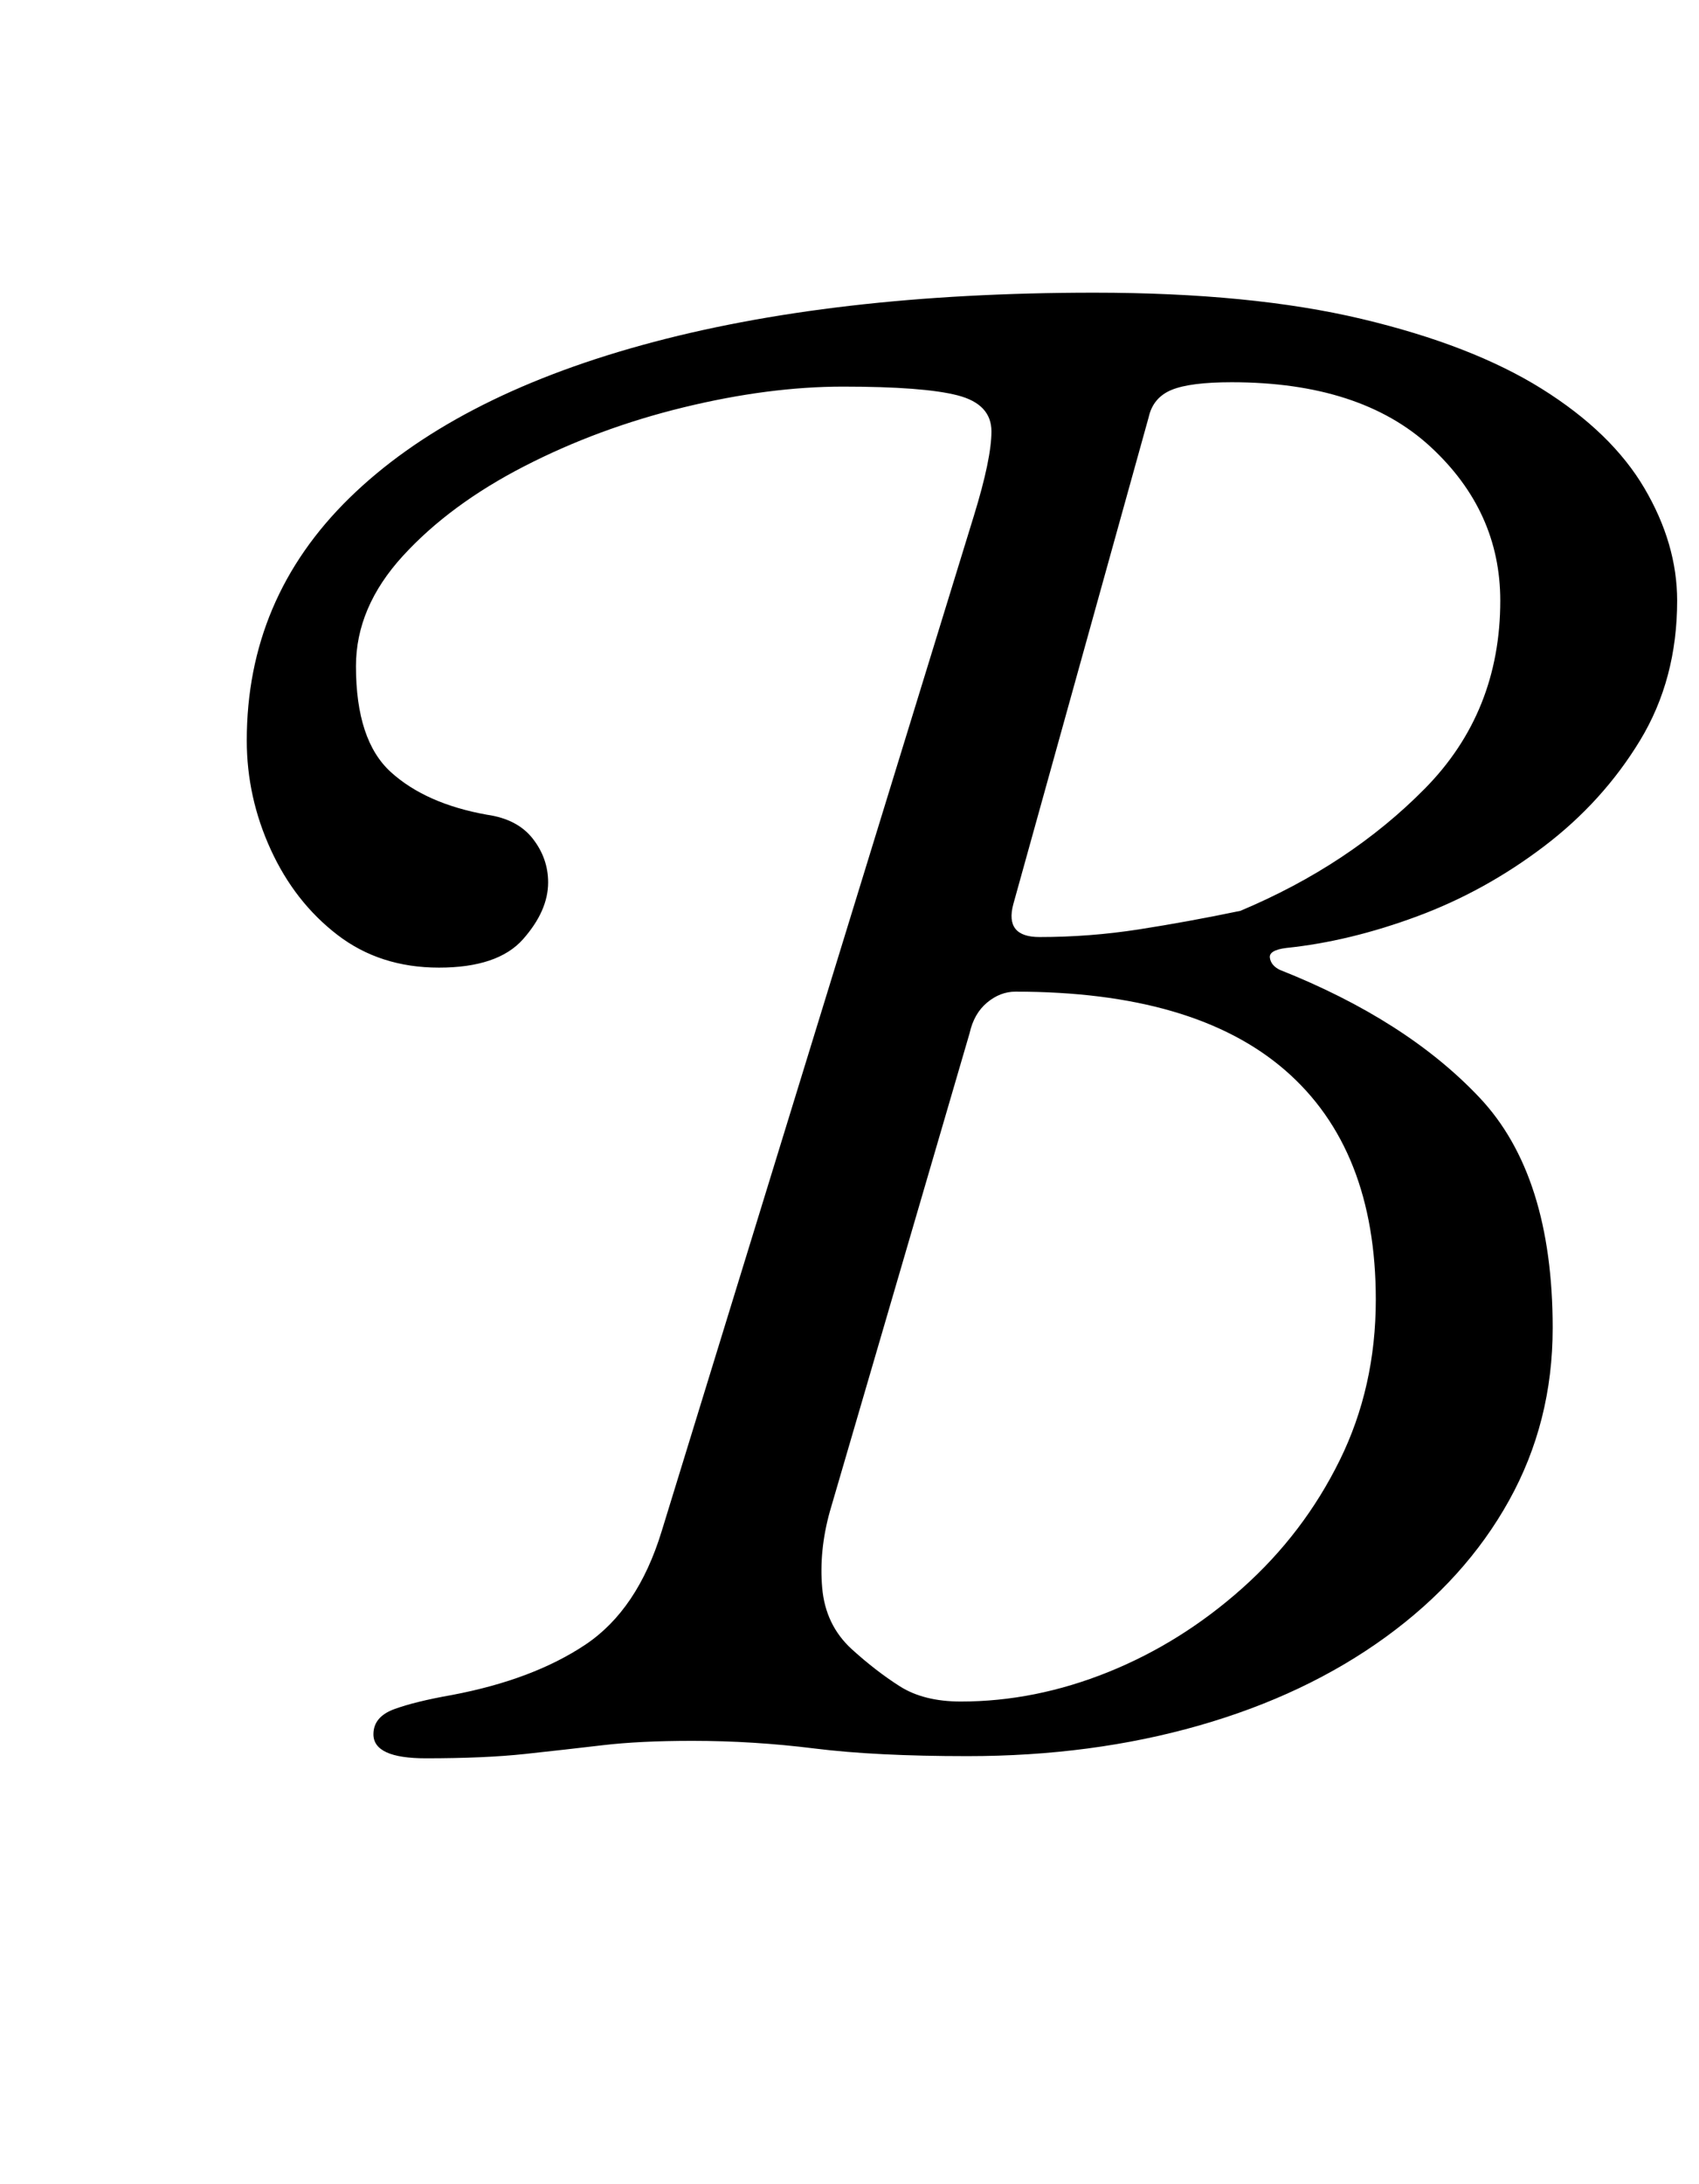 <?xml version="1.0" standalone="no"?>
<!DOCTYPE svg PUBLIC "-//W3C//DTD SVG 1.1//EN" "http://www.w3.org/Graphics/SVG/1.1/DTD/svg11.dtd" >
<svg xmlns="http://www.w3.org/2000/svg" xmlns:xlink="http://www.w3.org/1999/xlink" version="1.1" viewBox="-10 0 778 1000">
  <g transform="matrix(1 0 0 -1 0 800)">
   <path fill="currentColor"
d="M185 -5q-24 0 -24 11q0 8 9.5 11.5t26.5 6.5q37 7 61 23t35 52l143 465q8 26 8 38.5t-15.5 16.5t-52.5 4q-34 0 -73 -9.5t-73 -27t-55.5 -41t-21.5 -50.5q0 -34 16 -48.5t44 -19.5q14 -2 21 -11t7 -20q0 -13 -11.5 -26t-38.5 -13t-46.5 15t-30.5 39t-11 50q0 65 47 111
t134 70t207 24q72 0 122.5 -12t82.5 -32t47 -45.5t15 -51.5q0 -36 -17 -64t-44 -48.5t-58 -32t-60 -14.5q-8 -1 -7.5 -4.5t4.5 -5.5q58 -23 91.5 -58.5t33.5 -105.5q0 -43 -20 -79t-56.5 -62.5t-85.5 -40.5t-106 -14q-42 0 -70 3.5t-56 3.5q-24 0 -41 -2t-35.5 -4t-45.5 -2z
M430 21q34 0 67.5 13.5t61.5 38.5t44.5 58.5t16.5 73.5q0 69 -41.5 105t-123.5 36q-7 0 -13 -5t-8 -14l-64 -219q-5 -18 -3.5 -35t13.5 -28q11 -10 22 -17t28 -7zM466 371q23 0 45.5 3.5t46.5 8.5q50 21 84.5 56t34.5 86q0 41 -32 70.5t-91 29.5q-19 0 -27.5 -3.5
t-10.5 -12.5l-62 -223q-4 -15 12 -15z" />
  </g>

</svg>

